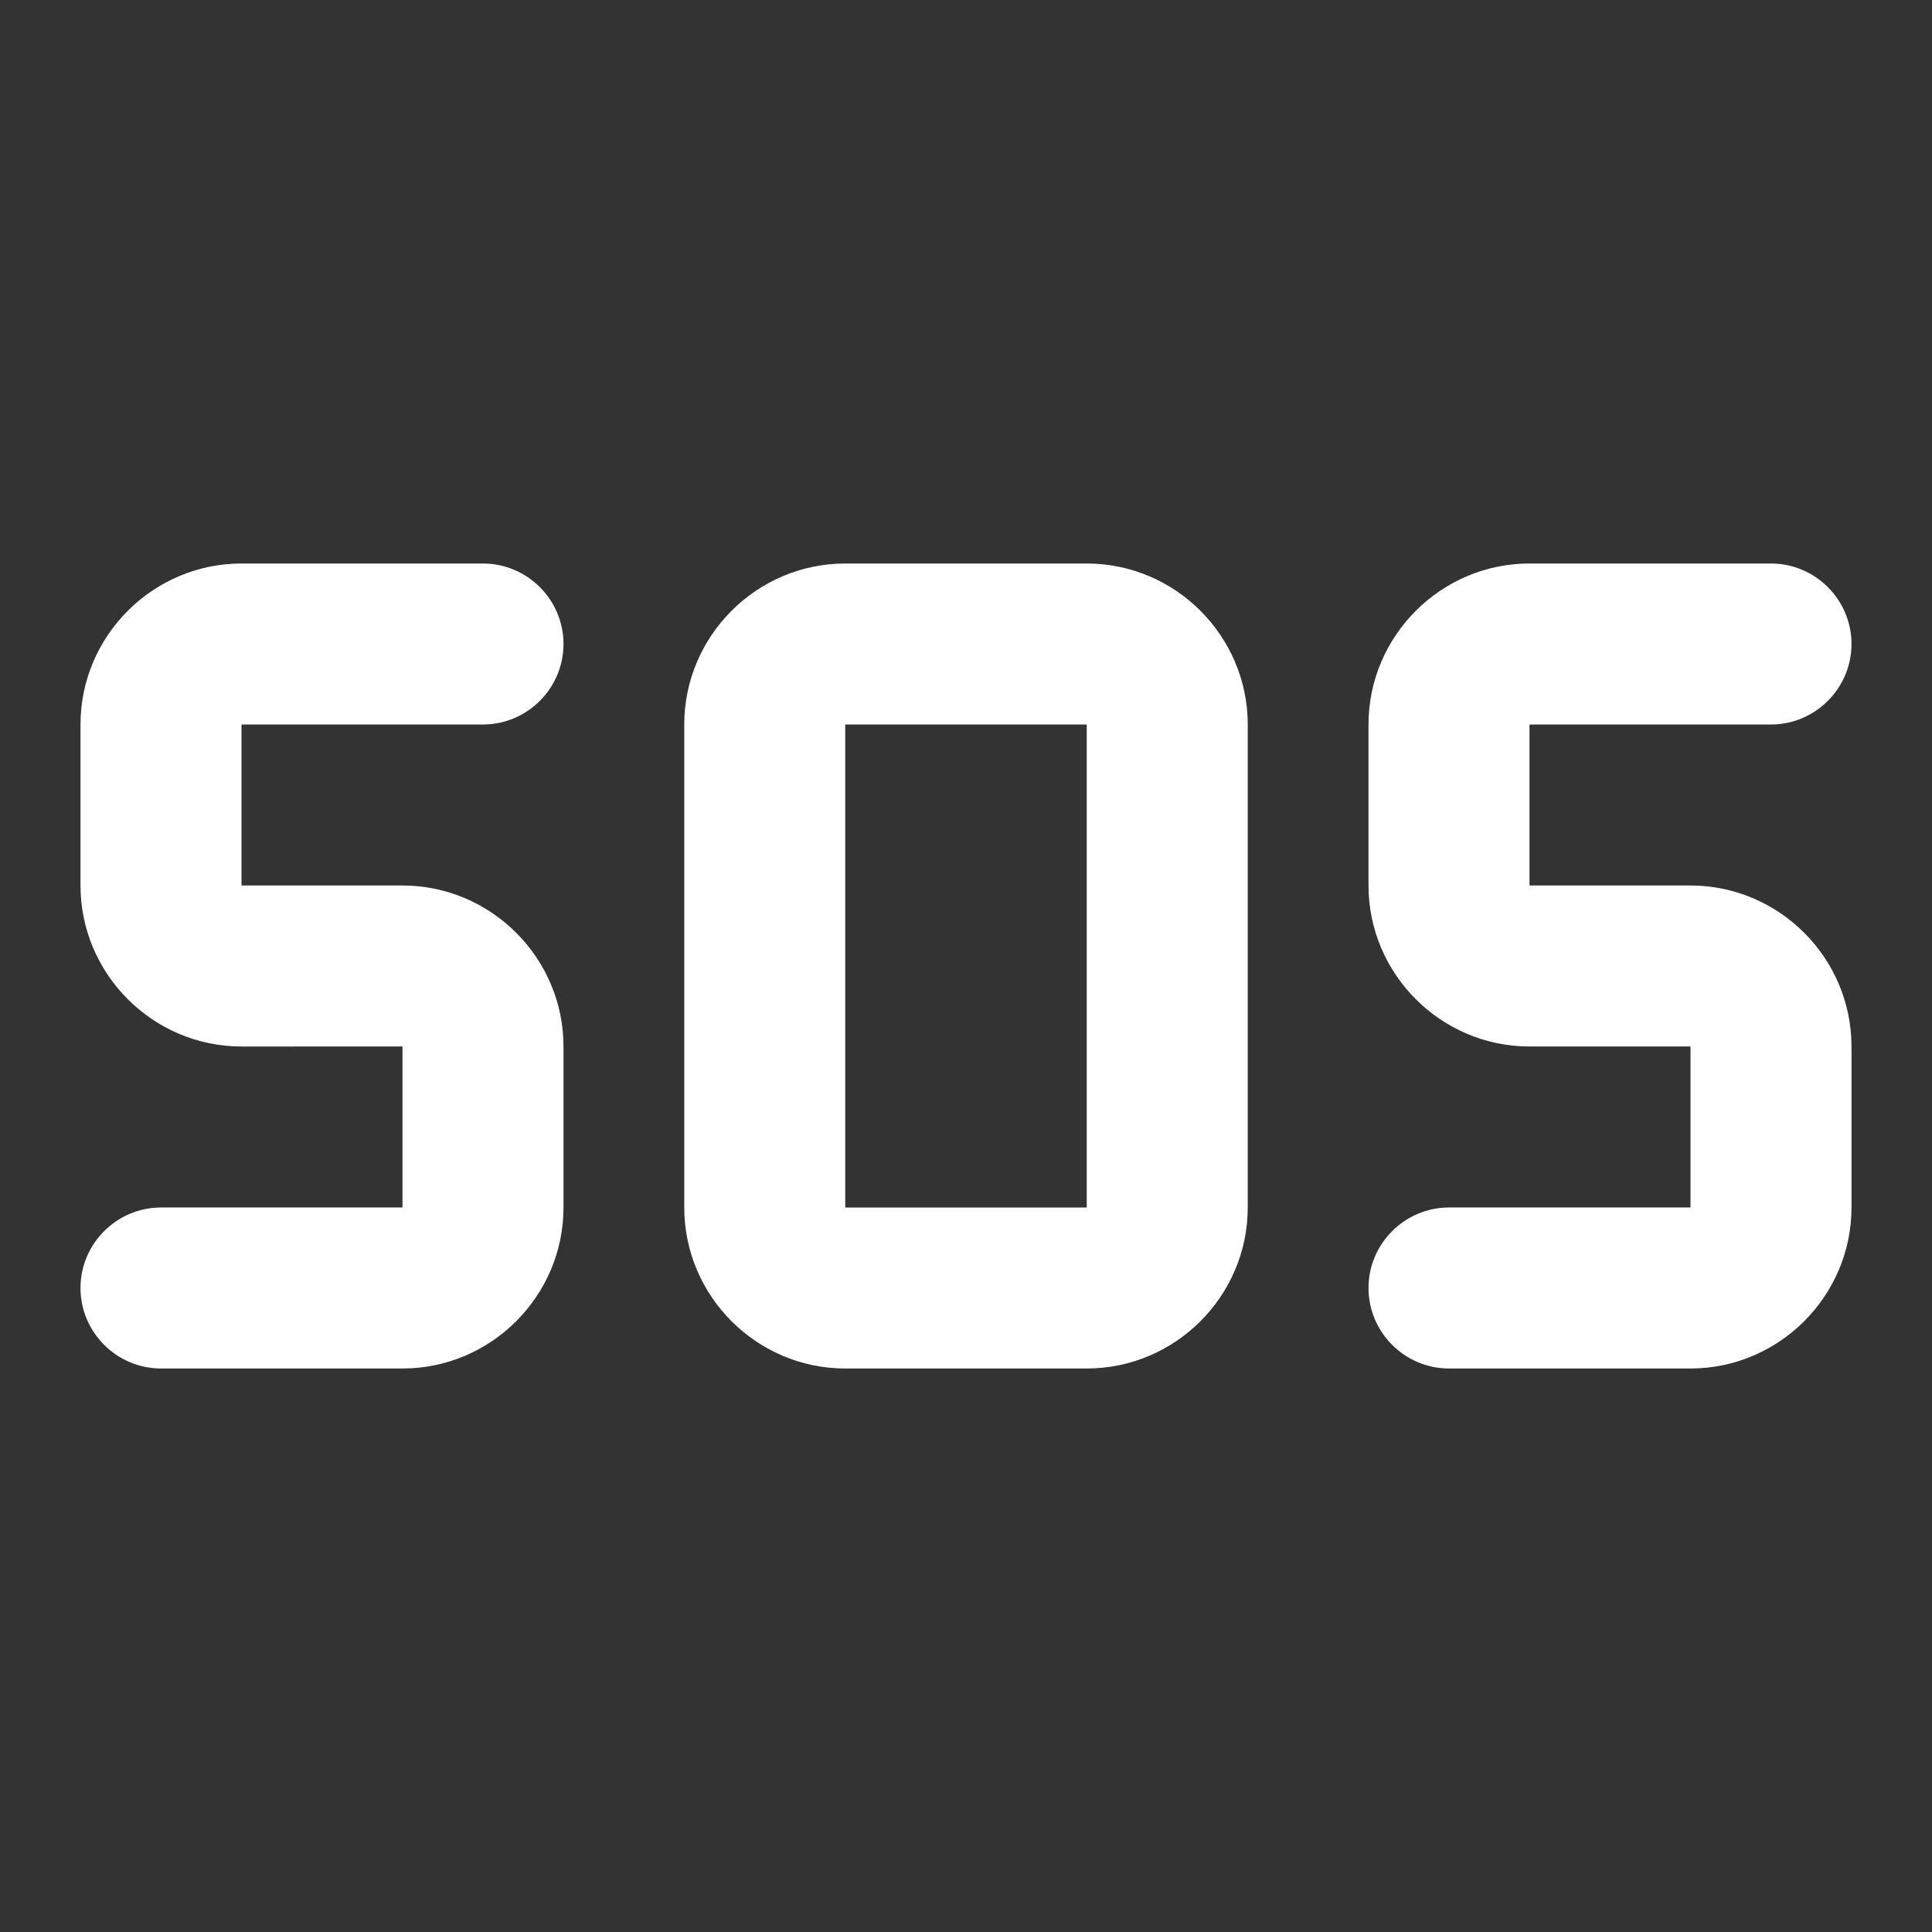<svg xmlns="http://www.w3.org/2000/svg" enable-background="new 0 0 24 24" height="24px" viewBox="0 0 24 24" width="24px" fill="#FFFFFF"><rect x="0" y="0" width="24" height="24" fill="#333333" stroke="none"/><g><rect fill="none" height="24" width="24"/><rect fill="none" height="24" width="24"/></g><g><path d="M13.5,7h-3c-1.1,0-2,0.9-2,2v6c0,1.1,0.9,2,2,2h3c1.1,0,2-0.9,2-2V9C15.5,7.9,14.6,7,13.5,7z M13.5,15h-3V9h3V15z M3,9v2h2 c1.1,0,2,0.9,2,2v2c0,1.1-0.9,2-2,2H2c-0.55,0-1-0.45-1-1c0-0.55,0.45-1,1-1h3v-2H3c-1.1,0-2-0.9-2-2V9c0-1.1,0.9-2,2-2h3 c0.55,0,1,0.45,1,1S6.55,9,6,9H3z M19,9v2h2c1.1,0,2,0.9,2,2v2c0,1.1-0.9,2-2,2h-3c-0.55,0-1-0.45-1-1c0-0.55,0.45-1,1-1h3v-2h-2 c-1.1,0-2-0.9-2-2V9c0-1.1,0.9-2,2-2h3c0.55,0,1,0.45,1,1s-0.45,1-1,1H19z"/></g></svg>
